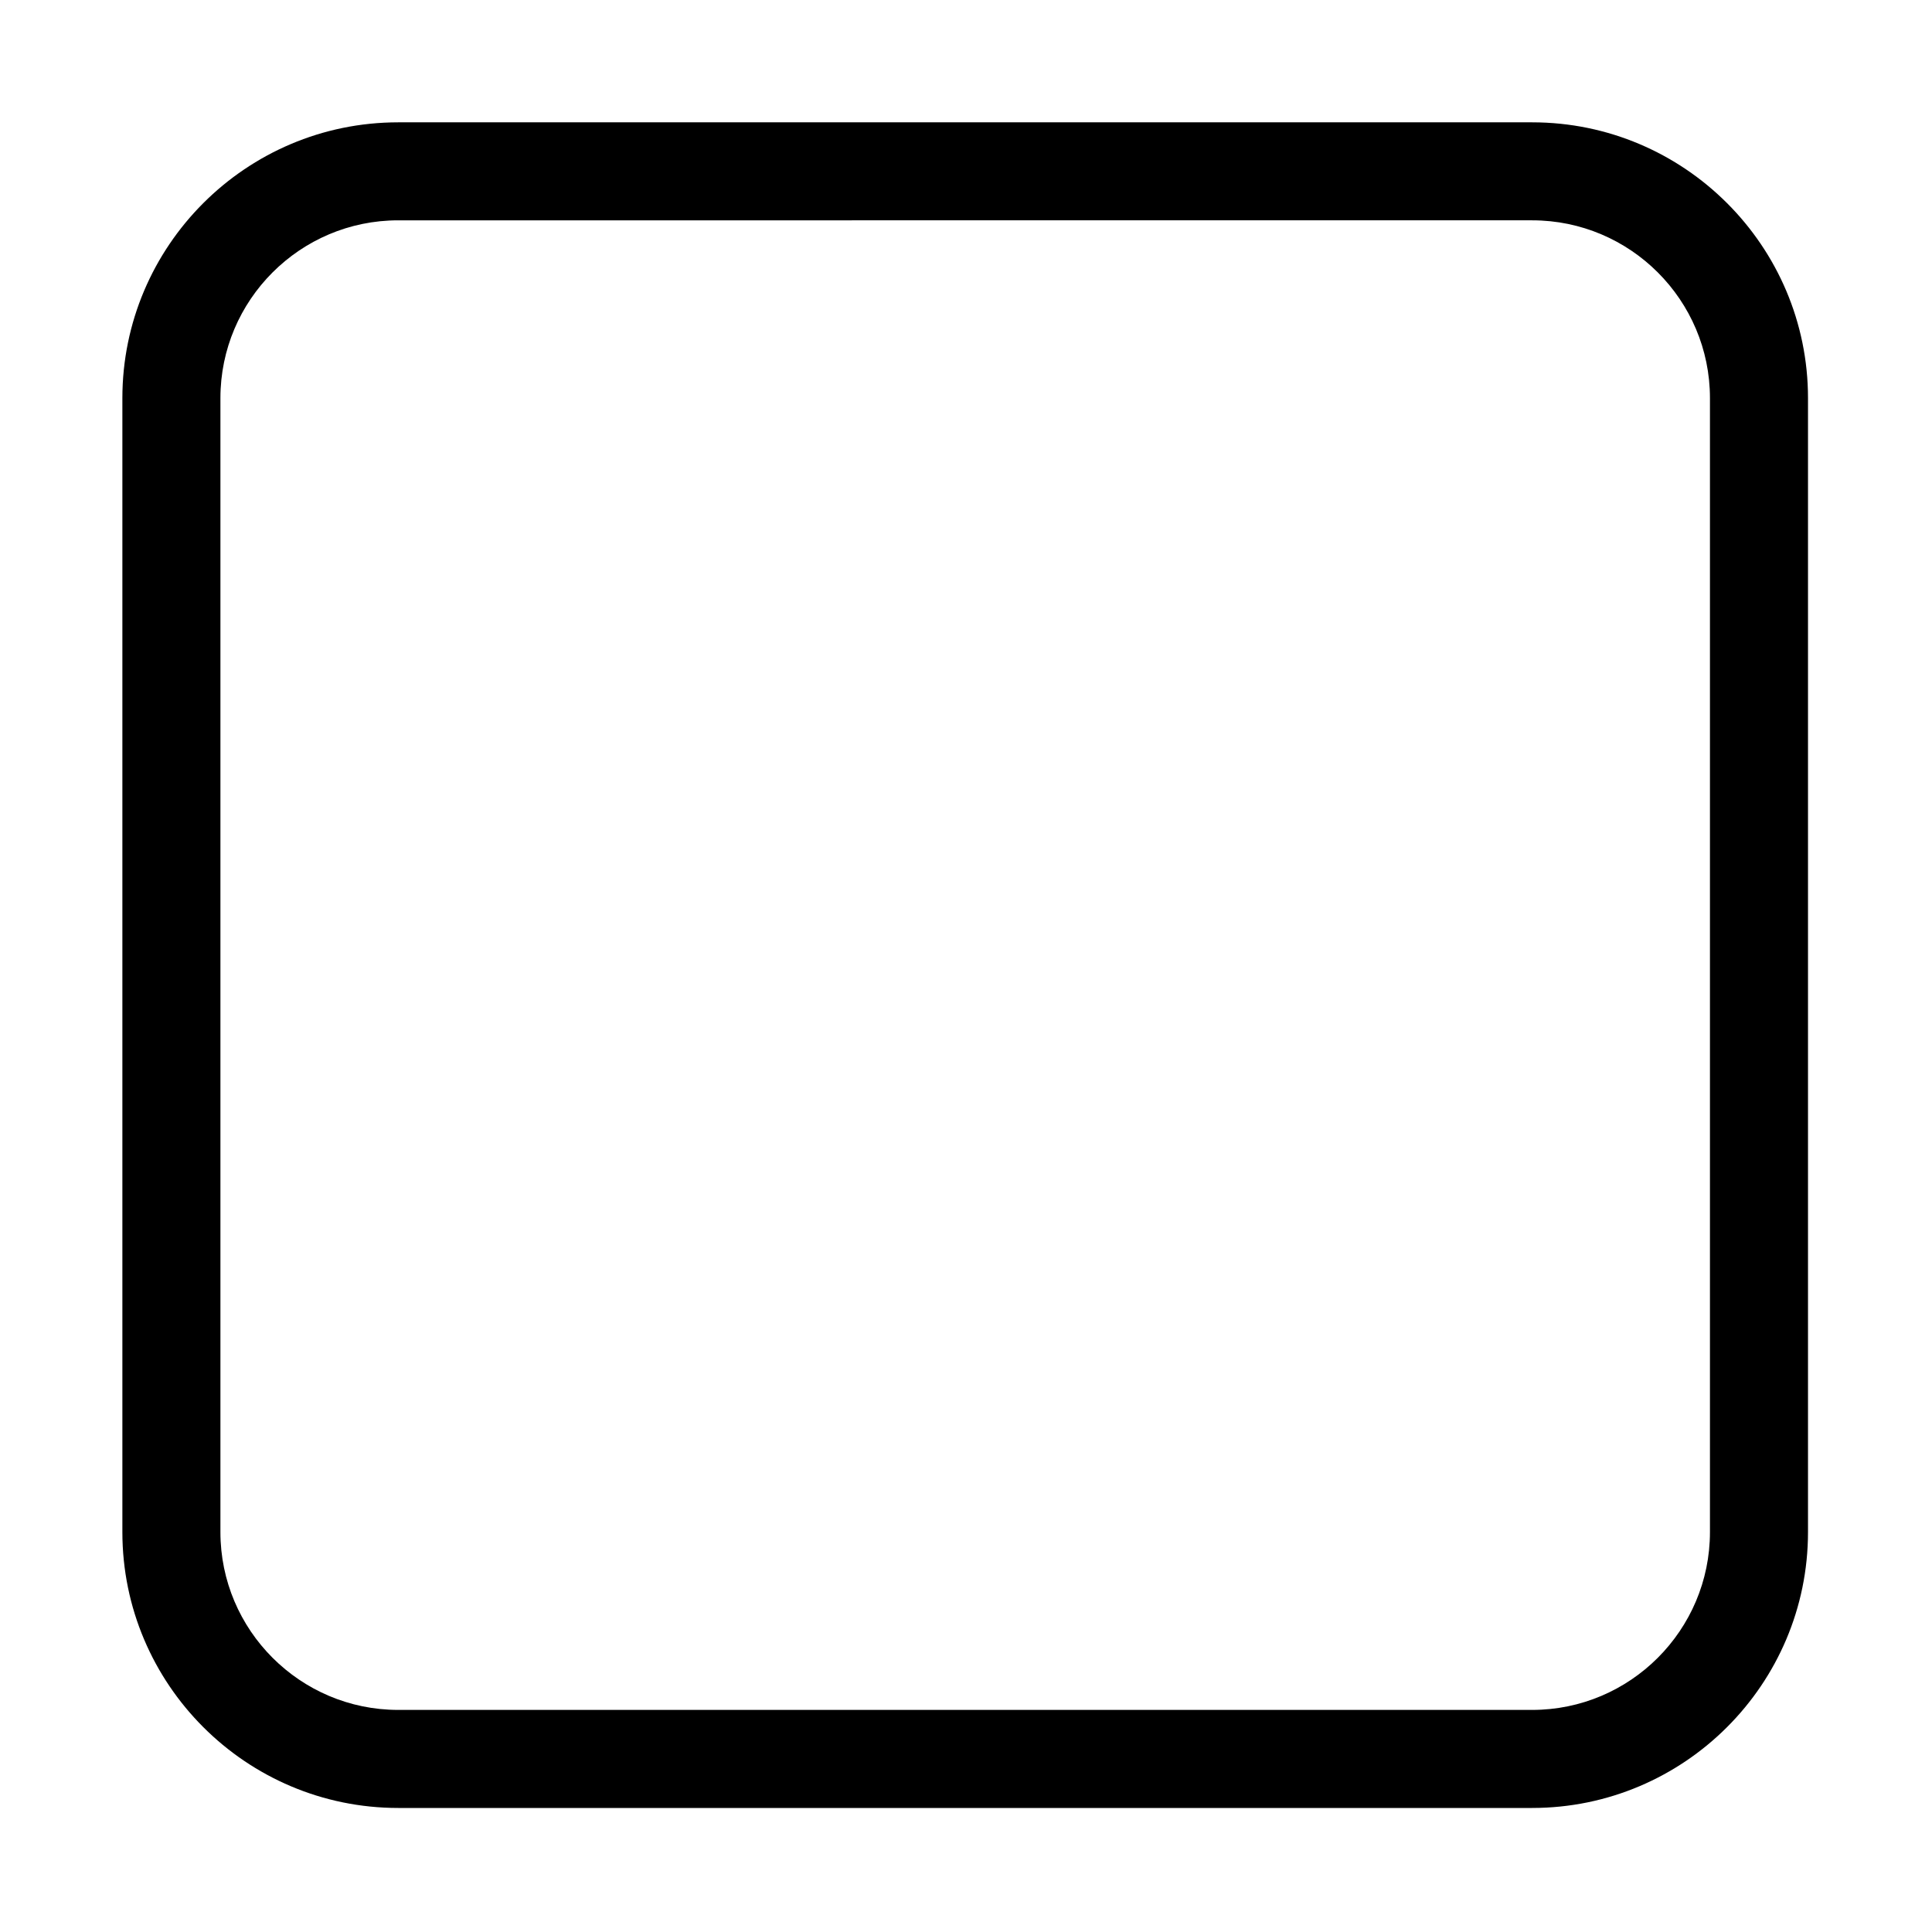 <?xml version="1.0" standalone="no"?><!DOCTYPE svg PUBLIC "-//W3C//DTD SVG 1.1//EN" "http://www.w3.org/Graphics/SVG/1.1/DTD/svg11.dtd"><svg t="1648108275547" class="icon" viewBox="0 0 1024 1024" version="1.1" xmlns="http://www.w3.org/2000/svg" p-id="30801" xmlns:xlink="http://www.w3.org/1999/xlink" width="200" height="200"><defs><style type="text/css">@font-face { font-family: feedback-iconfont; src: url("//at.alicdn.com/t/font_1031158_u69w8yhxdu.woff2?t=1630033759944") format("woff2"), url("//at.alicdn.com/t/font_1031158_u69w8yhxdu.woff?t=1630033759944") format("woff"), url("//at.alicdn.com/t/font_1031158_u69w8yhxdu.ttf?t=1630033759944") format("truetype"); }
</style></defs><path d="M812.084 958.259H211.055c-80.65 0-146.194-65.6-146.194-146.224v-601.03c0-80.595 65.546-146.166 146.194-146.166h601.029c80.596 0 146.195 65.571 146.195 146.167v601.03c0 80.623-65.6 146.223-146.195 146.223zM211.055 116.778c-51.966 0-94.228 42.261-94.228 94.228v601.03c0 51.966 42.262 94.255 94.228 94.255h601.029c51.967 0 94.228-42.289 94.228-94.256v-601.03c0-51.966-42.261-94.227-94.228-94.227H211.055z" p-id="30802"></path></svg>